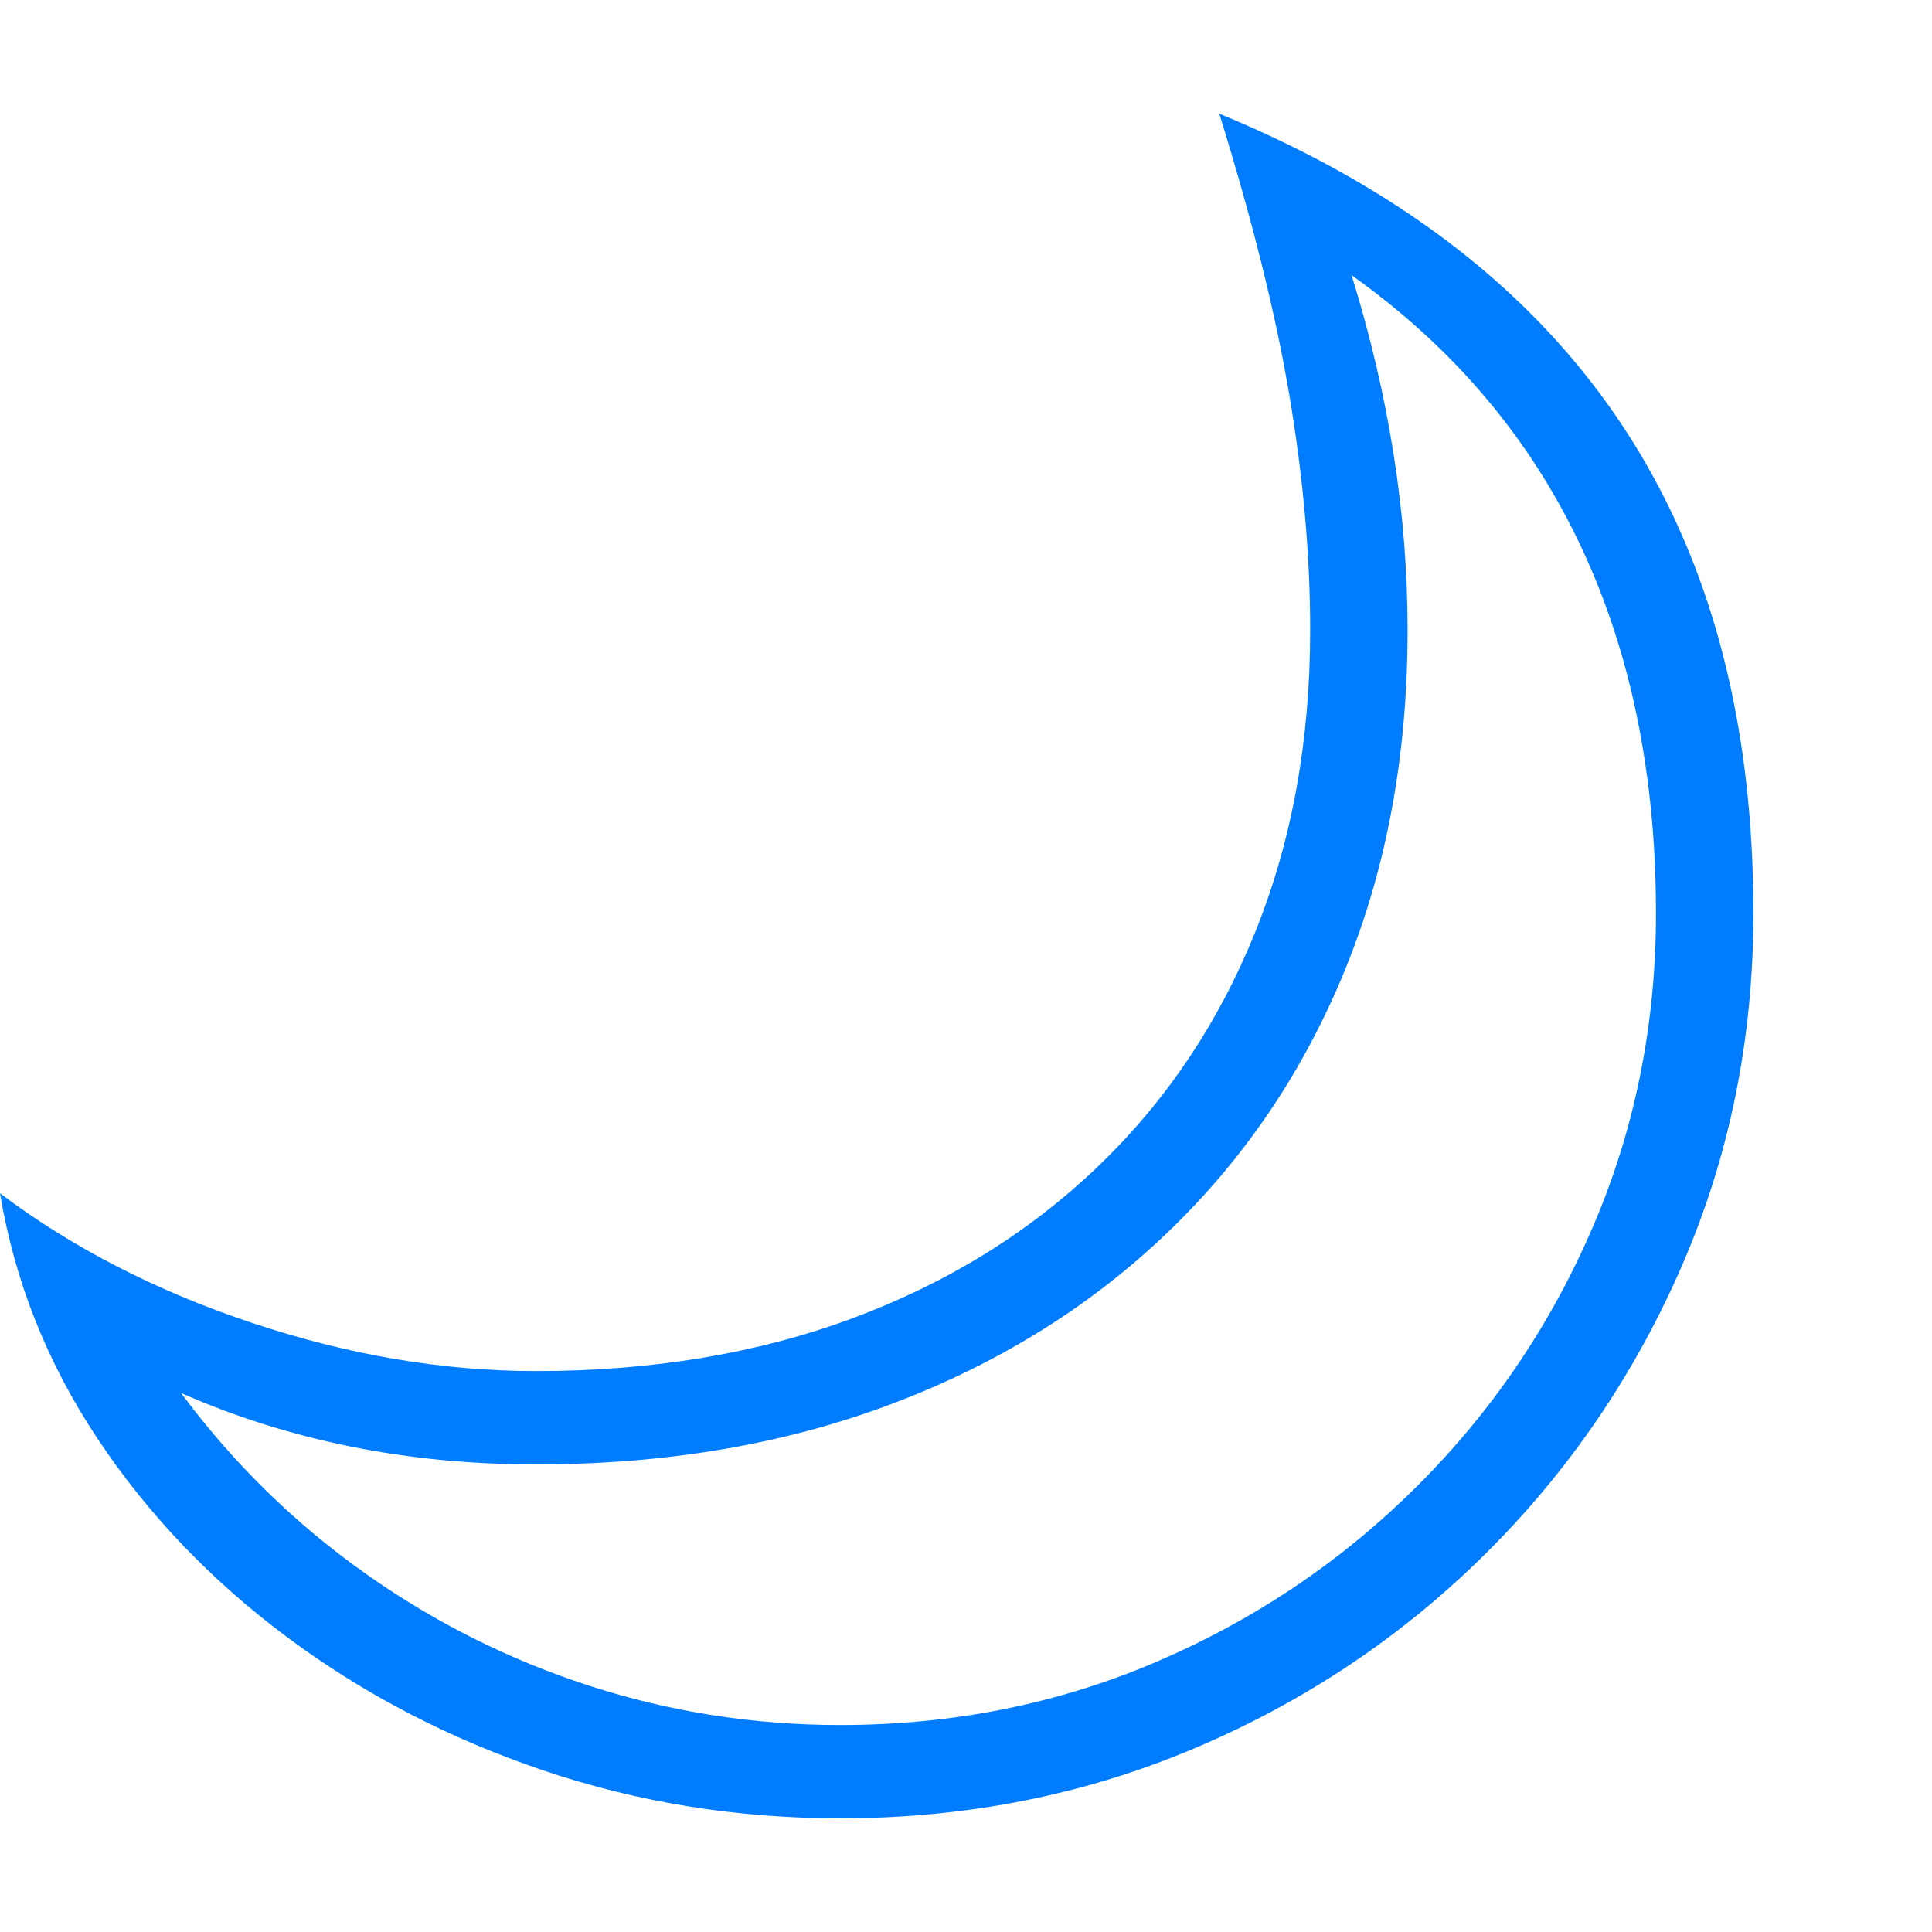 <svg version="1.1" xmlns="http://www.w3.org/2000/svg" style="fill:rgba(0,0,0,1.0)" width="256" height="256" viewBox="0 0 37.188 32.812"><path fill="rgb(0, 125, 255)" d="M16.172 32.812 C14.182 32.812 12.279 32.505 10.461 31.891 C8.643 31.276 7 30.422 5.531 29.328 C4.062 28.234 2.844 26.958 1.875 25.5 C0.906 24.042 0.281 22.469 0 20.781 C1.396 21.833 3.018 22.667 4.867 23.281 C6.716 23.896 8.531 24.203 10.312 24.203 C12.552 24.203 14.583 23.865 16.406 23.188 C18.229 22.51 19.799 21.542 21.117 20.281 C22.435 19.021 23.448 17.516 24.156 15.766 C24.865 14.016 25.219 12.073 25.219 9.938 C25.219 8.51 25.086 7.008 24.82 5.43 C24.555 3.852 24.104 2.042 23.469 -0 C25.771 0.948 27.682 2.146 29.203 3.594 C30.724 5.042 31.862 6.745 32.617 8.703 C33.372 10.661 33.75 12.891 33.75 15.391 C33.75 17.797 33.294 20.052 32.383 22.156 C31.471 24.26 30.211 26.112 28.602 27.711 C26.992 29.31 25.125 30.56 23 31.461 C20.875 32.362 18.599 32.812 16.172 32.812 Z M16.172 31.016 C18.339 31.016 20.37 30.609 22.266 29.797 C24.161 28.984 25.831 27.859 27.273 26.422 C28.716 24.984 29.844 23.323 30.656 21.438 C31.469 19.552 31.875 17.536 31.875 15.391 C31.875 13.599 31.656 11.945 31.219 10.43 C30.781 8.914 30.128 7.544 29.258 6.32 C28.388 5.096 27.307 4.026 26.016 3.109 C26.734 5.422 27.094 7.698 27.094 9.938 C27.094 12.333 26.693 14.513 25.891 16.477 C25.089 18.44 23.943 20.133 22.453 21.555 C20.964 22.977 19.193 24.073 17.141 24.844 C15.089 25.615 12.813 26 10.312 26 C7.844 26 5.568 25.542 3.484 24.625 C4.484 25.969 5.654 27.117 6.992 28.07 C8.331 29.023 9.779 29.753 11.336 30.258 C12.893 30.763 14.505 31.016 16.172 31.016 Z M37.188 27.344" /></svg>